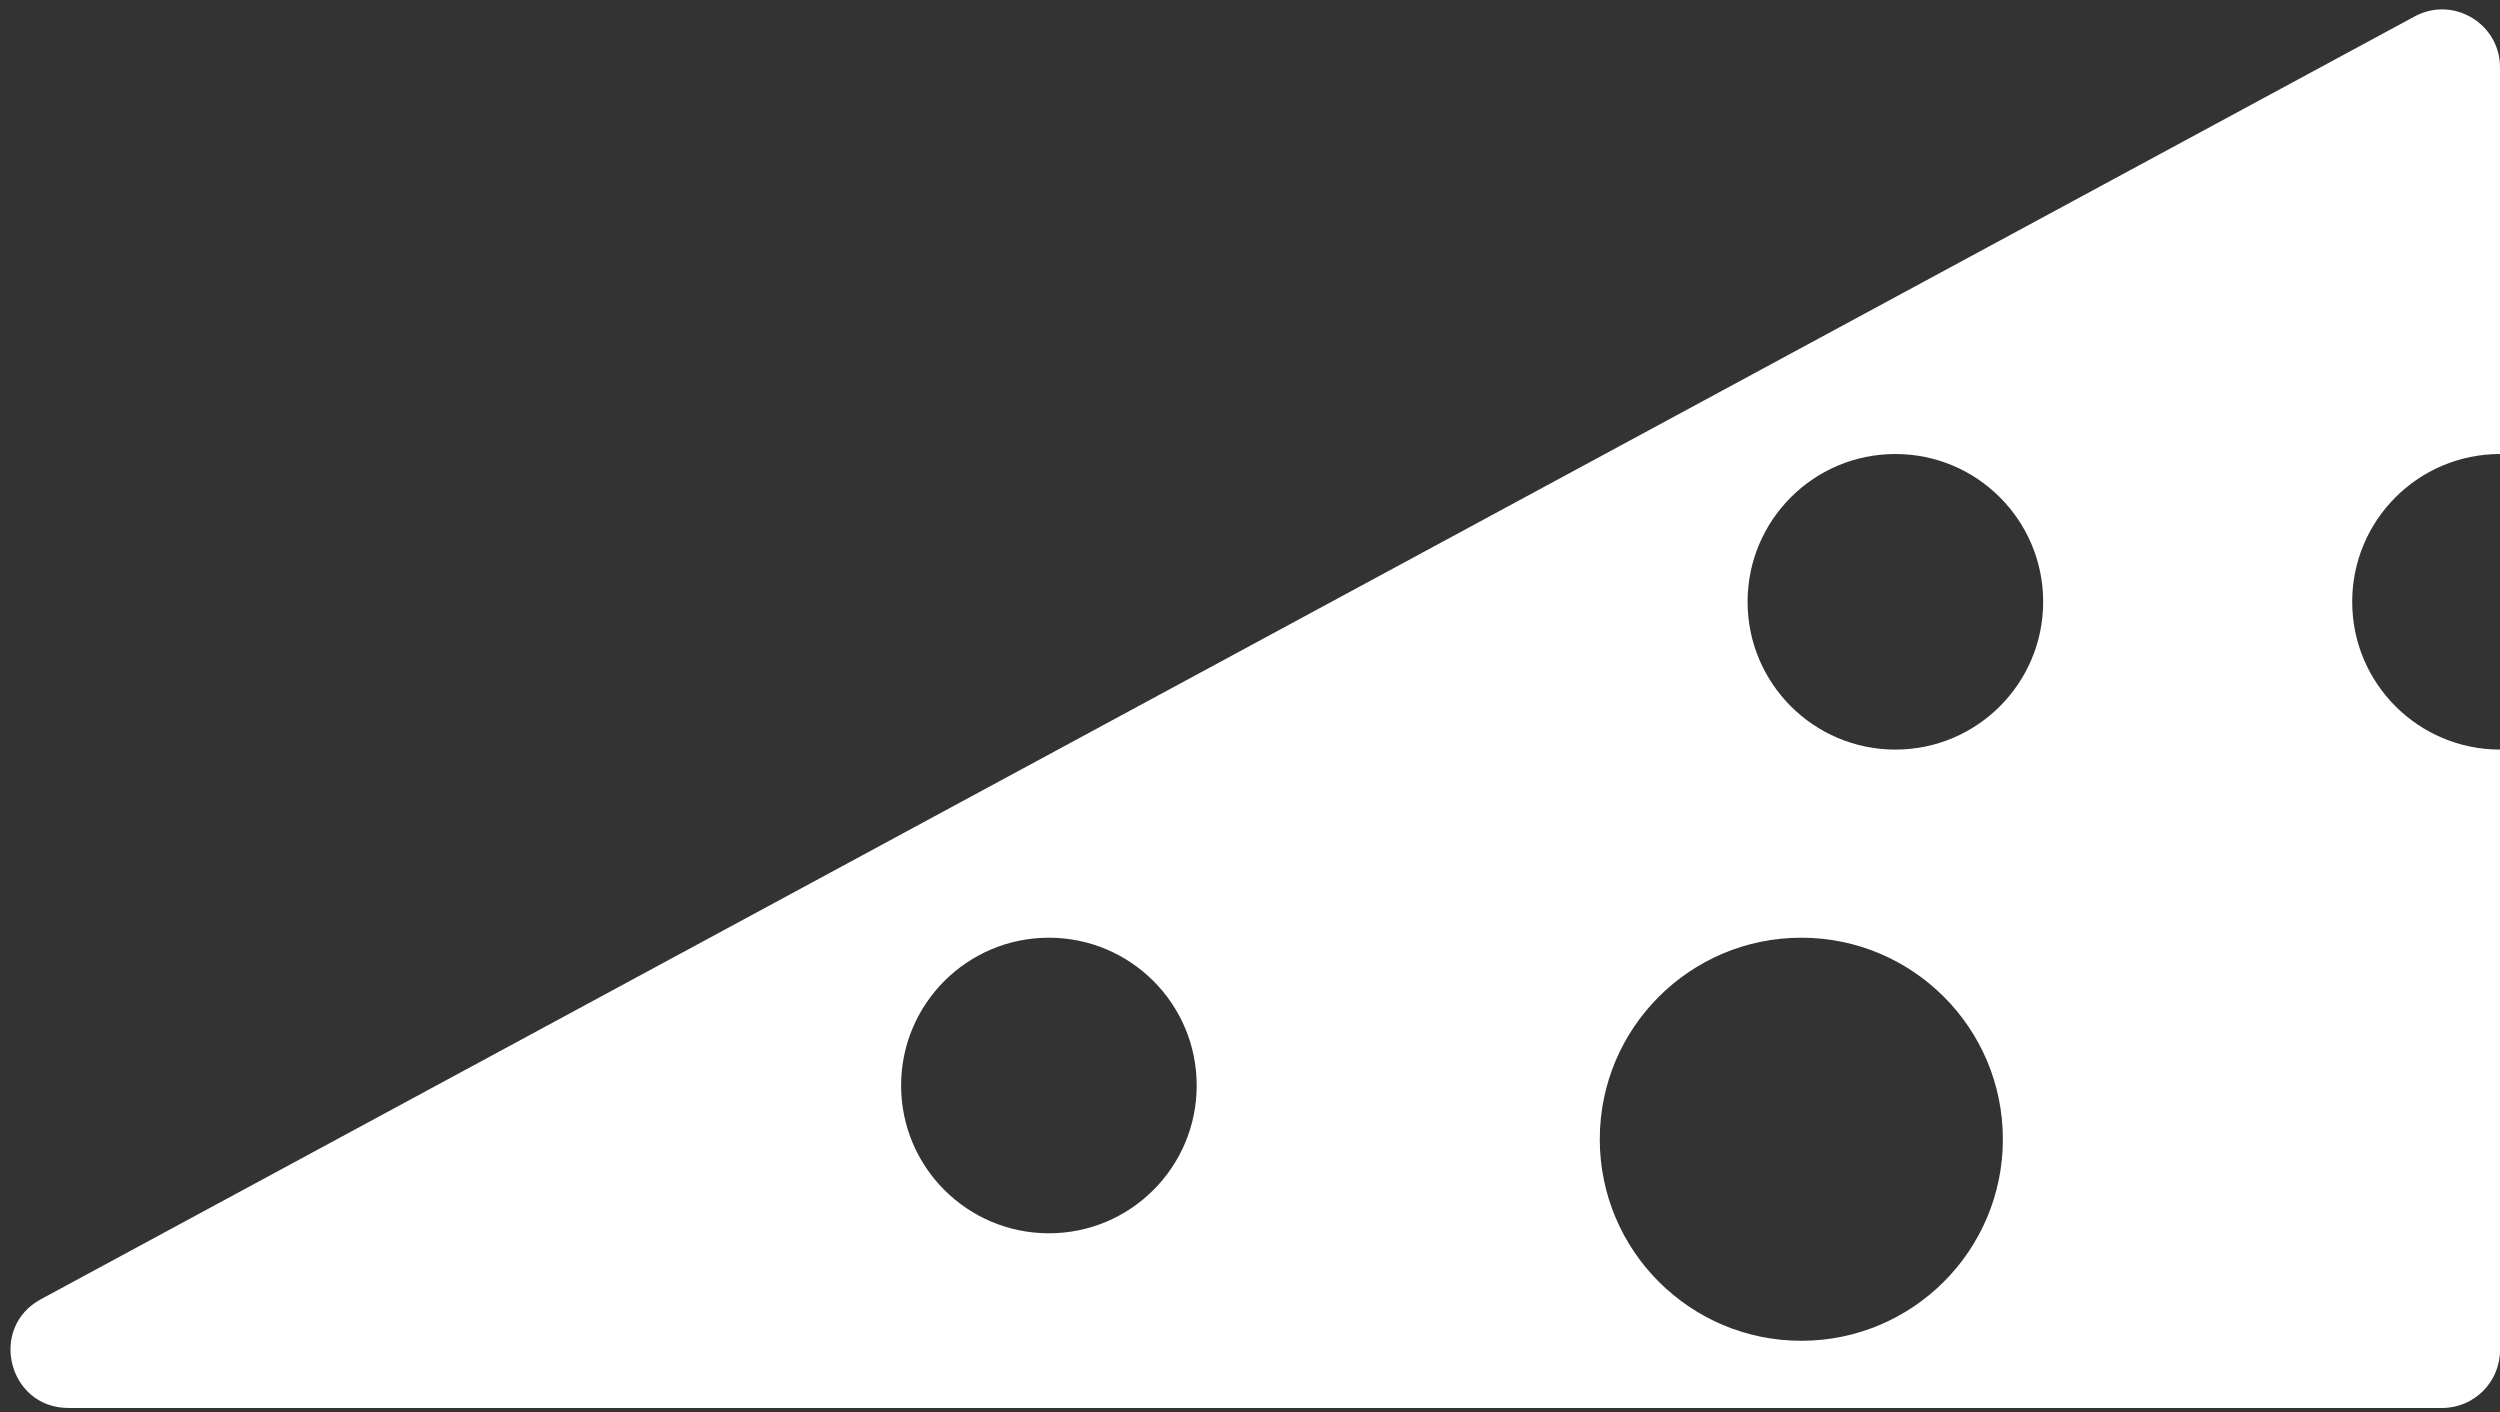 <svg width="216" height="122" viewBox="0 0 216 122" fill="none" xmlns="http://www.w3.org/2000/svg">
<rect x="0" y="0" width="216" height="122" fill="#333333" stroke="none"/>
<path fill-rule="evenodd" clip-rule="evenodd" d="M208.623 1.421C211.954 -0.379 216 2.033 216 5.82V39.226C208.948 39.226 203.23 44.943 203.23 51.996C203.23 59.048 208.948 64.765 216 64.765V116.649C216 119.41 213.761 121.649 211 121.649H5.915C0.724 121.649 -1.029 114.717 3.538 112.25L208.623 1.421ZM103.395 93.787C103.395 100.84 97.678 106.557 90.625 106.557C83.573 106.557 77.855 100.84 77.855 93.787C77.855 86.735 83.573 81.018 90.625 81.018C97.678 81.018 103.395 86.735 103.395 93.787ZM155.634 115.844C165.251 115.844 173.048 108.048 173.048 98.431C173.048 88.814 165.251 81.018 155.634 81.018C146.017 81.018 138.221 88.814 138.221 98.431C138.221 108.048 146.017 115.844 155.634 115.844ZM163.761 64.765C170.813 64.765 176.53 59.048 176.53 51.996C176.53 44.943 170.813 39.226 163.761 39.226C156.708 39.226 150.991 44.943 150.991 51.996C150.991 59.048 156.708 64.765 163.761 64.765Z" fill="white"/>
</svg>
